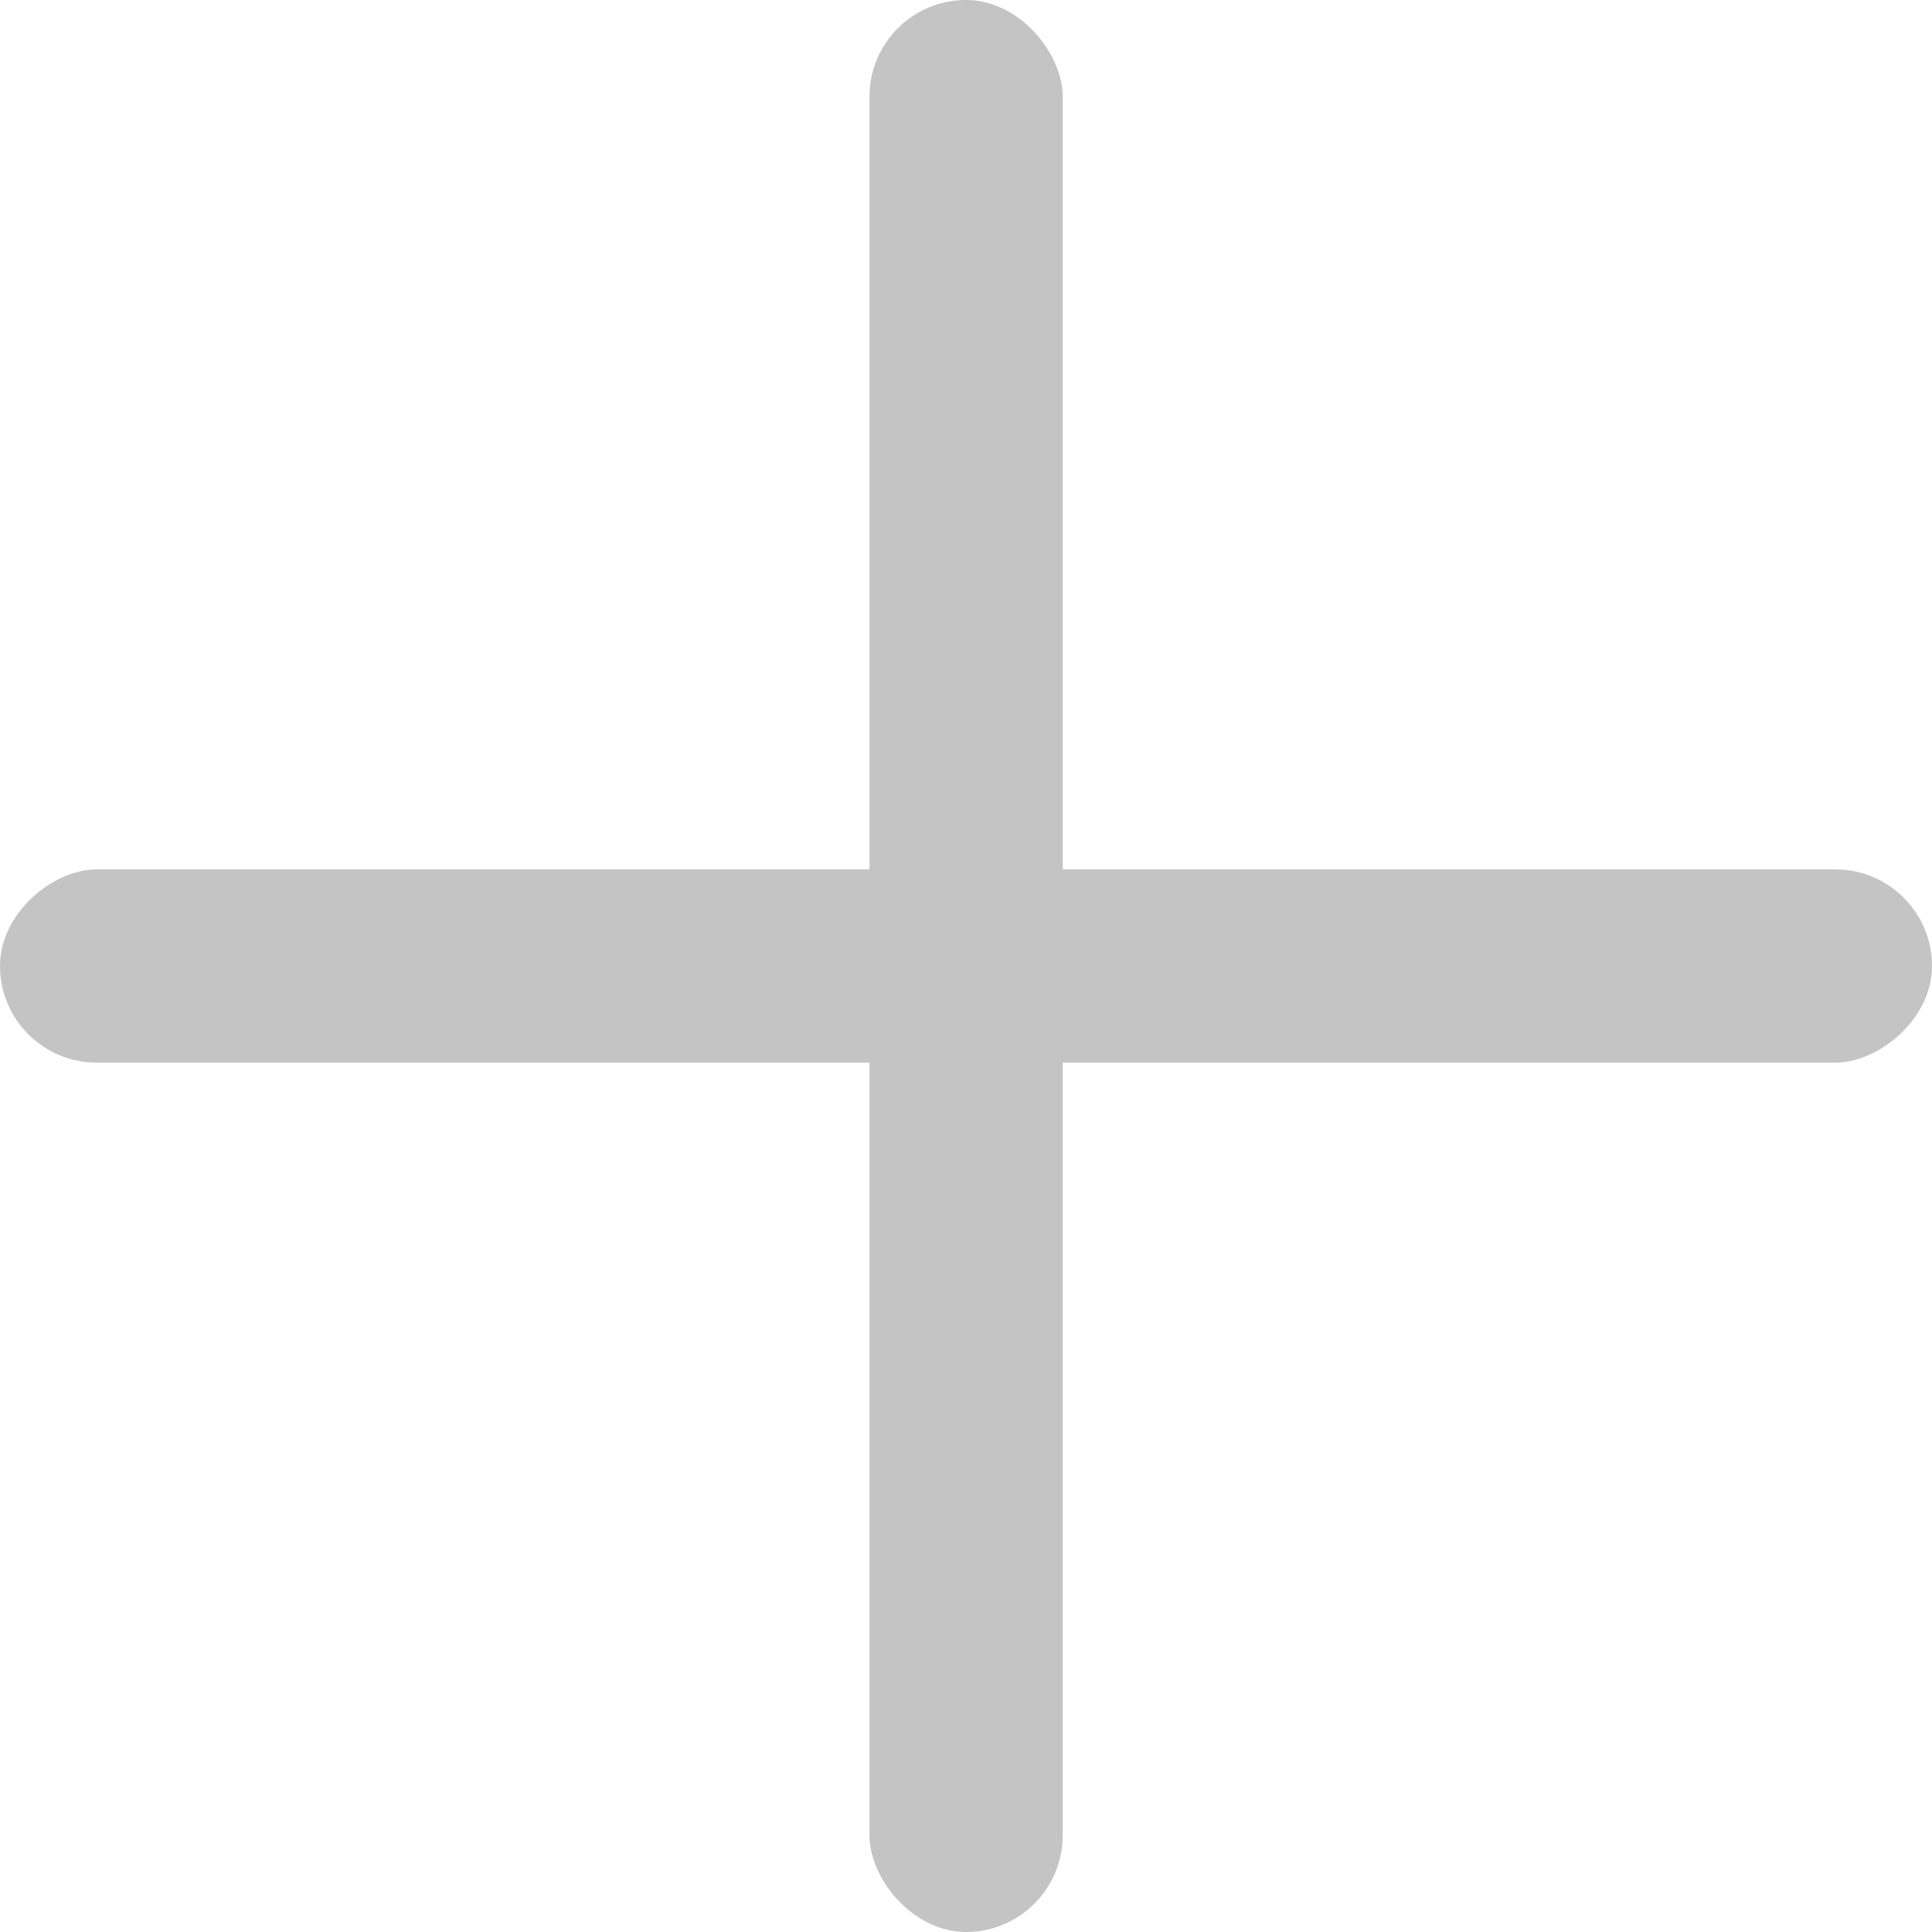 <svg width="48" height="48" viewBox="0 0 48 48" fill="none" xmlns="http://www.w3.org/2000/svg">
<rect x="21.602" width="4.8" height="48" rx="2.4" fill="#C4C4C4"/>
<rect y="26.4" width="4.8" height="48" rx="2.4" transform="rotate(-90 0 26.4)" fill="#C4C4C4"/>
</svg>

